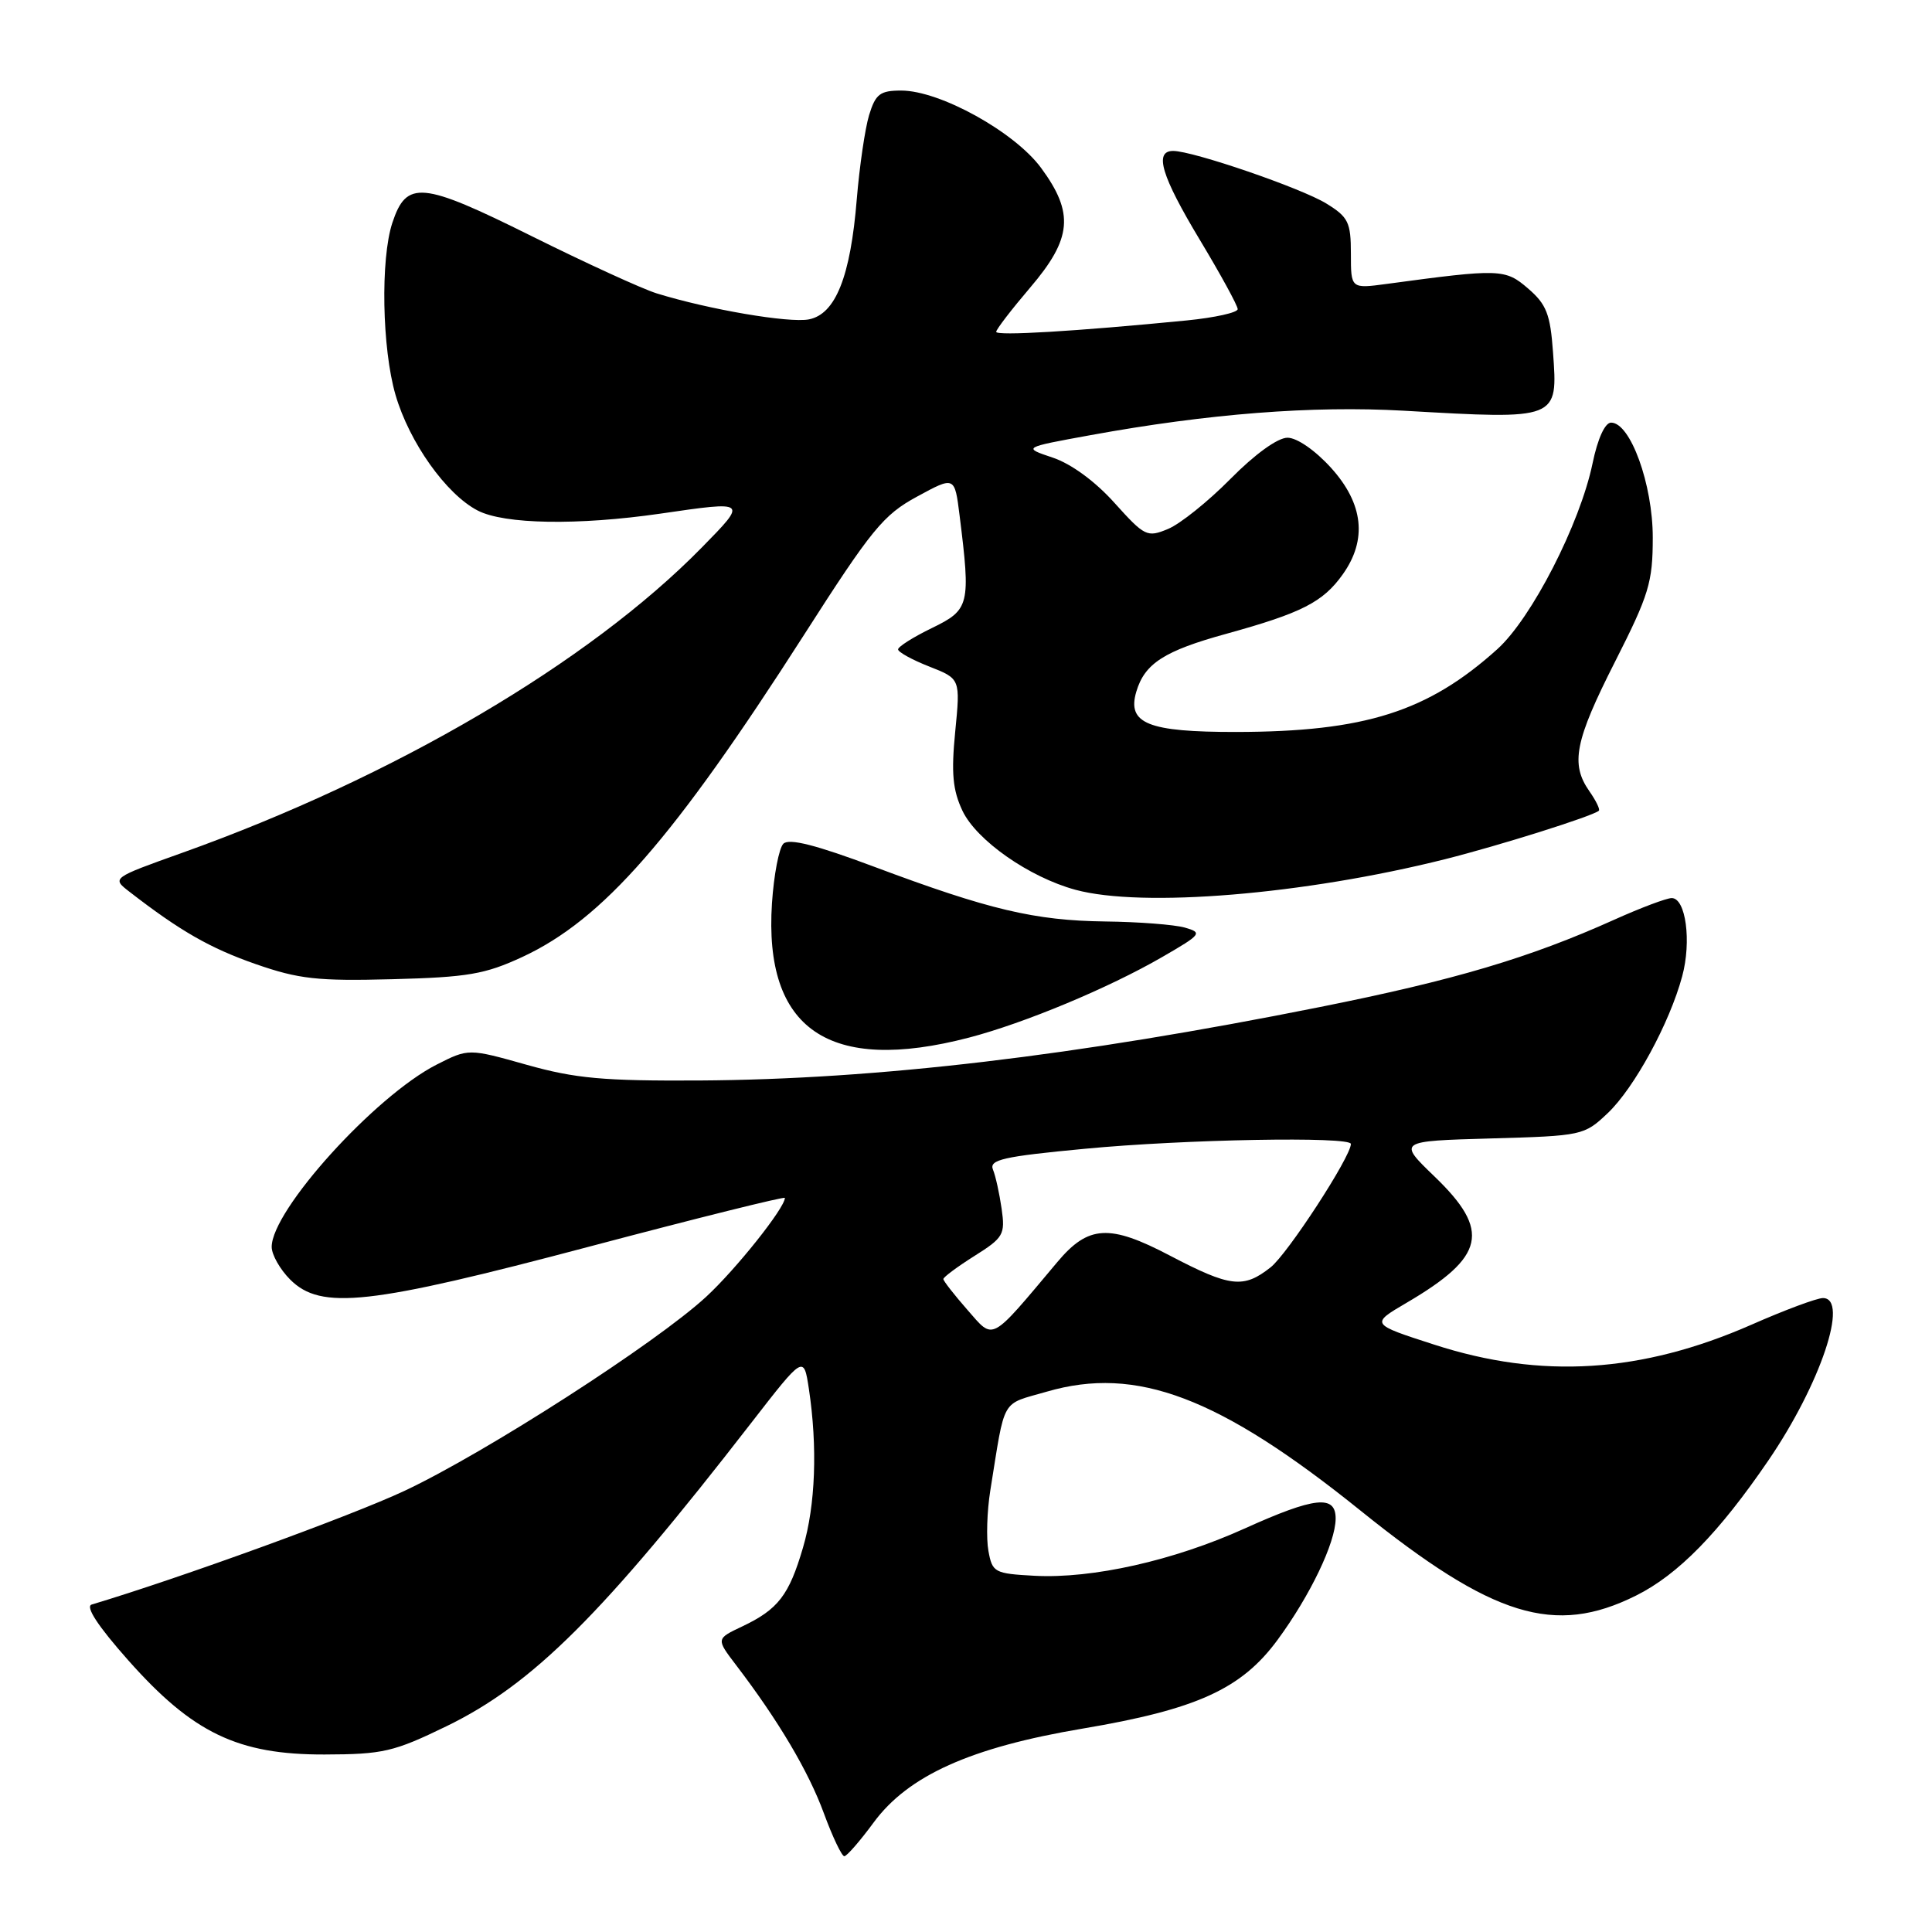 <?xml version="1.0" encoding="UTF-8" standalone="no"?>
<!DOCTYPE svg PUBLIC "-//W3C//DTD SVG 1.1//EN" "http://www.w3.org/Graphics/SVG/1.1/DTD/svg11.dtd" >
<svg xmlns="http://www.w3.org/2000/svg" xmlns:xlink="http://www.w3.org/1999/xlink" version="1.1" viewBox="0 0 256 256">
 <g >
 <path fill="currentColor"
d=" M 115.74 241.52 C 120.33 235.27 128.60 231.55 143.44 229.05 C 158.58 226.50 164.51 223.80 169.30 217.27 C 173.61 211.40 176.95 204.44 176.98 201.25 C 177.01 198.03 174.23 198.33 164.89 202.55 C 155.50 206.79 144.77 209.20 137.10 208.80 C 131.76 208.51 131.49 208.36 130.97 205.50 C 130.67 203.85 130.78 200.25 131.22 197.50 C 133.24 184.97 132.54 186.19 138.71 184.40 C 150.59 180.94 161.56 185.10 180.27 200.16 C 197.82 214.29 205.98 216.81 216.79 211.42 C 222.35 208.65 227.77 203.11 234.33 193.50 C 241.23 183.39 245.05 172.00 241.55 172.00 C 240.75 172.00 236.50 173.58 232.10 175.52 C 217.51 181.93 204.23 182.77 190.04 178.17 C 181.58 175.44 181.58 175.44 186.39 172.62 C 196.79 166.52 197.55 163.09 190.11 155.92 C 185.21 151.20 185.21 151.20 197.54 150.85 C 209.66 150.51 209.92 150.45 213.03 147.50 C 216.56 144.15 221.23 135.57 222.90 129.36 C 224.15 124.74 223.38 119.00 221.51 119.00 C 220.83 119.00 217.40 120.29 213.89 121.87 C 202.67 126.92 192.70 129.88 174.88 133.44 C 142.50 139.92 116.23 143.03 92.69 143.17 C 79.96 143.24 76.25 142.91 69.79 141.09 C 62.08 138.92 62.08 138.92 57.83 141.08 C 49.67 145.25 36.00 160.36 36.00 165.22 C 36.00 166.25 37.10 168.20 38.45 169.55 C 42.54 173.63 48.86 172.93 78.25 165.14 C 92.41 161.39 104.00 158.51 104.00 158.73 C 104.00 160.05 97.52 168.19 93.56 171.84 C 86.89 177.99 64.33 192.50 53.63 197.53 C 46.55 200.86 23.76 209.14 12.15 212.61 C 11.28 212.87 12.97 215.46 16.97 219.97 C 25.54 229.64 31.52 232.51 43.00 232.48 C 50.75 232.46 52.17 232.13 59.17 228.73 C 70.57 223.19 79.86 213.94 99.55 188.53 C 106.50 179.57 106.50 179.57 107.18 184.03 C 108.34 191.74 108.06 199.44 106.40 205.07 C 104.55 211.38 103.11 213.25 98.35 215.51 C 94.88 217.15 94.88 217.15 97.54 220.64 C 103.16 228.00 107.13 234.72 109.16 240.25 C 110.32 243.41 111.55 245.98 111.88 245.96 C 112.22 245.94 113.96 243.94 115.74 241.52 Z  M 128.39 137.49 C 135.74 135.57 146.88 130.93 154.00 126.81 C 159.21 123.80 159.37 123.59 157.00 122.91 C 155.62 122.52 150.88 122.15 146.46 122.10 C 137.10 121.98 131.06 120.55 115.89 114.87 C 108.12 111.96 104.55 111.05 103.80 111.80 C 103.22 112.38 102.54 115.93 102.29 119.68 C 101.19 136.42 109.84 142.32 128.39 137.49 Z  M 69.22 126.80 C 79.89 121.84 89.21 111.18 106.52 84.15 C 115.50 70.12 117.05 68.22 121.52 65.80 C 126.50 63.09 126.50 63.09 127.15 68.30 C 128.63 80.16 128.48 80.79 123.50 83.21 C 121.02 84.41 119.00 85.69 119.00 86.05 C 119.00 86.40 120.86 87.43 123.13 88.32 C 127.26 89.94 127.26 89.94 126.57 96.95 C 126.03 102.46 126.24 104.69 127.53 107.43 C 129.40 111.36 136.38 116.24 142.50 117.90 C 151.36 120.31 172.82 118.53 191.47 113.85 C 198.73 112.02 210.99 108.16 211.85 107.43 C 212.05 107.26 211.48 106.10 210.60 104.84 C 208.07 101.23 208.67 98.18 214.01 87.66 C 218.50 78.81 219.00 77.16 219.00 71.23 C 219.00 64.18 216.04 56.00 213.48 56.00 C 212.67 56.00 211.70 58.11 211.02 61.41 C 209.35 69.43 202.95 81.92 198.40 86.02 C 189.20 94.31 180.83 96.96 163.82 96.99 C 152.10 97.00 149.31 95.88 150.57 91.64 C 151.68 87.91 154.28 86.24 162.50 83.98 C 172.49 81.22 175.30 79.79 177.92 76.11 C 181.19 71.52 180.67 66.75 176.38 62.00 C 174.28 59.68 171.86 58.00 170.60 58.00 C 169.30 58.00 166.28 60.18 163.05 63.45 C 160.10 66.44 156.37 69.43 154.77 70.09 C 152.00 71.24 151.68 71.08 147.68 66.64 C 145.14 63.80 141.93 61.45 139.50 60.64 C 135.50 59.30 135.50 59.30 144.50 57.66 C 160.13 54.81 173.92 53.74 185.98 54.42 C 206.57 55.60 206.43 55.65 205.78 46.64 C 205.42 41.62 204.91 40.32 202.48 38.23 C 199.44 35.61 198.77 35.59 183.75 37.62 C 179.00 38.26 179.00 38.26 179.00 33.62 C 179.00 29.45 178.66 28.76 175.75 26.97 C 172.44 24.93 158.08 20.00 155.45 20.00 C 152.89 20.00 153.88 23.30 159.00 31.81 C 161.75 36.38 164.00 40.50 164.00 40.96 C 164.00 41.42 160.96 42.09 157.25 42.46 C 142.46 43.91 132.00 44.53 132.00 43.97 C 132.00 43.65 134.03 41.01 136.50 38.11 C 142.05 31.61 142.36 28.24 137.95 22.25 C 134.44 17.48 124.54 12.00 119.42 12.00 C 116.61 12.00 116.02 12.45 115.16 15.25 C 114.62 17.04 113.89 22.04 113.53 26.36 C 112.70 36.65 110.72 41.63 107.18 42.32 C 104.55 42.83 93.91 41.01 87.00 38.87 C 85.08 38.27 77.61 34.85 70.41 31.27 C 55.87 24.04 53.87 23.85 51.99 29.52 C 50.40 34.33 50.62 46.19 52.41 52.33 C 54.24 58.62 59.13 65.50 63.30 67.65 C 66.83 69.48 76.57 69.64 87.50 68.06 C 99.11 66.37 99.08 66.34 92.97 72.57 C 78.03 87.80 52.19 102.98 24.15 113.00 C 14.80 116.34 14.80 116.34 17.15 118.16 C 23.86 123.36 27.82 125.63 33.86 127.74 C 39.60 129.74 42.07 130.01 52.00 129.75 C 61.97 129.49 64.26 129.10 69.22 126.80 Z  M 128.20 173.58 C 126.44 171.57 125.00 169.73 125.00 169.48 C 125.00 169.23 126.85 167.85 129.12 166.42 C 132.97 164.00 133.21 163.58 132.72 160.16 C 132.43 158.15 131.92 155.81 131.57 154.97 C 131.05 153.67 132.93 153.24 143.73 152.22 C 156.91 150.96 179.00 150.56 179.00 151.58 C 179.00 153.27 170.61 166.16 168.36 167.93 C 164.76 170.77 163.02 170.56 155.03 166.38 C 147.01 162.17 144.22 162.33 140.11 167.22 C 131.08 177.97 131.74 177.61 128.20 173.58 Z "/>
</g>
</svg>